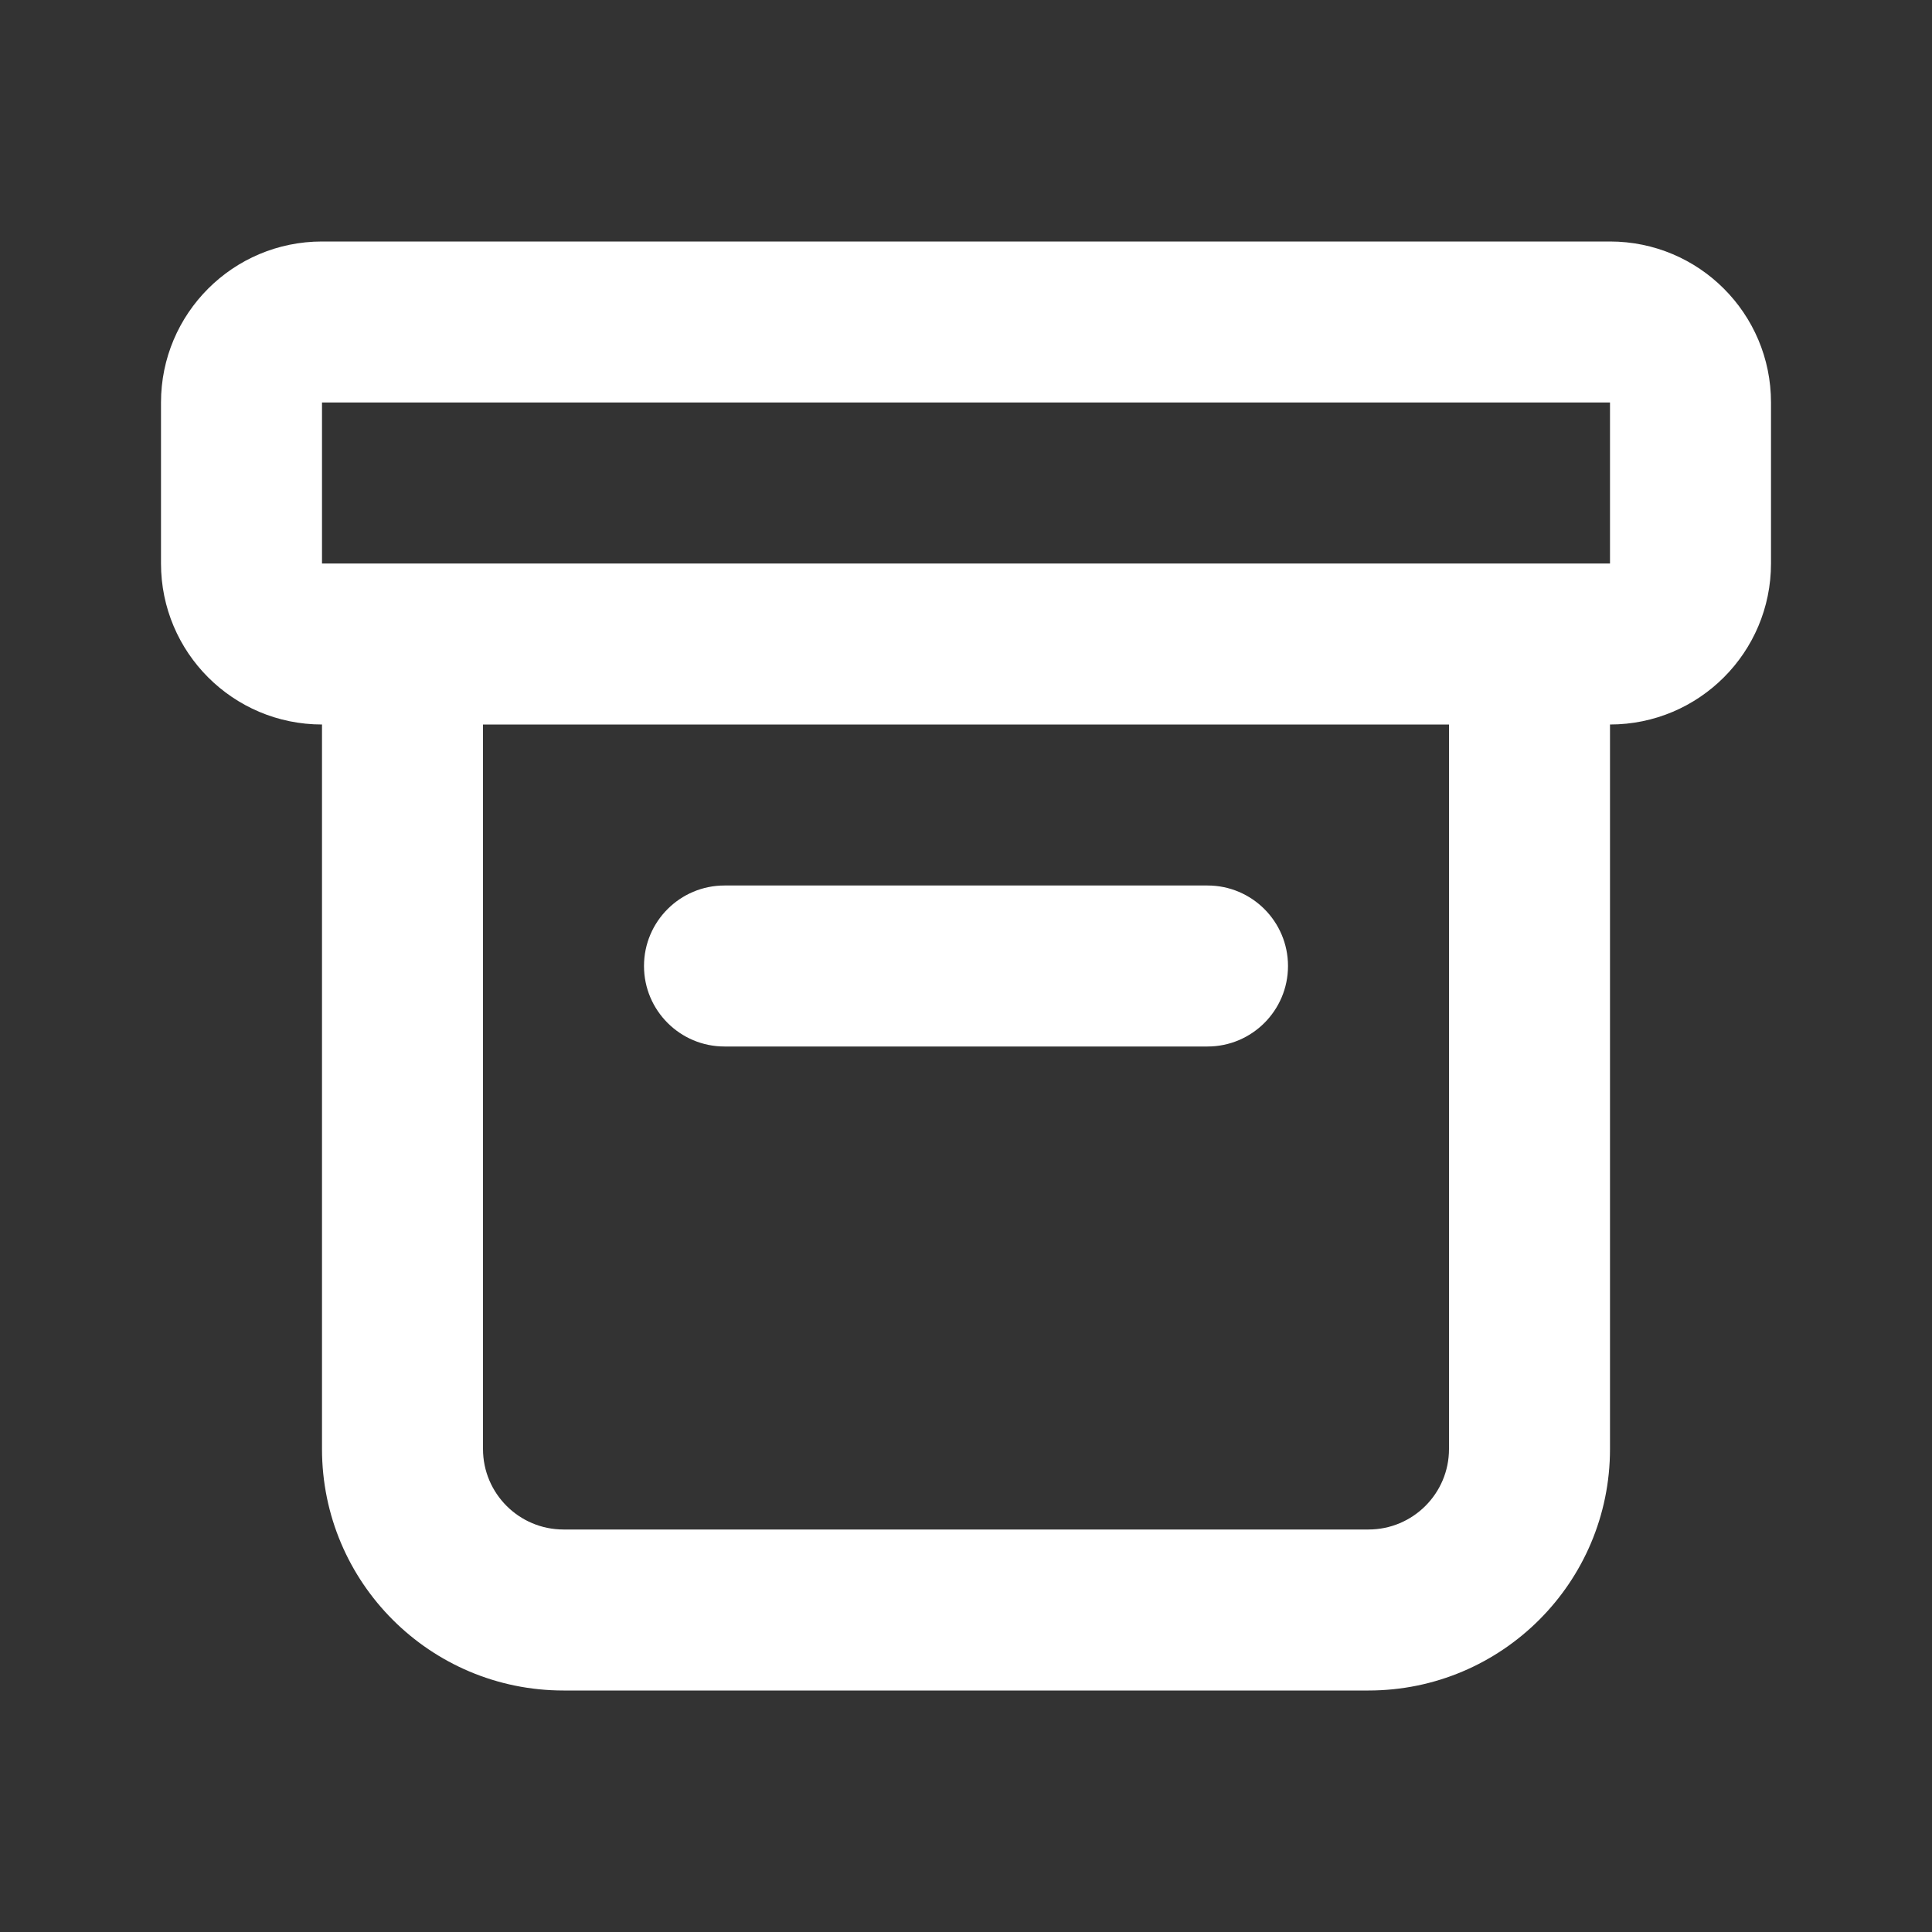 <?xml version="1.0" encoding="utf-8"?><!-- Uploaded to: SVG Repo, www.svgrepo.com, Generator: SVG Repo Mixer Tools -->
<svg width="800px" height="800px" viewBox="0 0 24 24" fill="none" xmlns="http://www.w3.org/2000/svg">
<rect x="0" y="0" width="24" height="24" fill="#333333" stroke="none"/>
<path d="M8 12C8 11.448 8.448 11 9 11H15C15.552 11 16 11.448 16 12C16 12.552 15.552 13 15 13H9C8.448 13 8 12.552 8 12Z" fill="white"/>
<path fill-rule="evenodd" clip-rule="evenodd" d="M4 3C2.895 3 2 3.895 2 5V7C2 8.105 2.895 9 4 9L4 18C4 19.657 5.343 21 7 21H17C18.657 21 20 19.657 20 18V9C21.105 9 22 8.105 22 7V5C22 3.895 21.105 3 20 3H4ZM18 9H6V18C6 18.552 6.448 19 7 19H17C17.552 19 18 18.552 18 18V9ZM20 7V5H4V7H20Z" fill="white"/>
</svg>